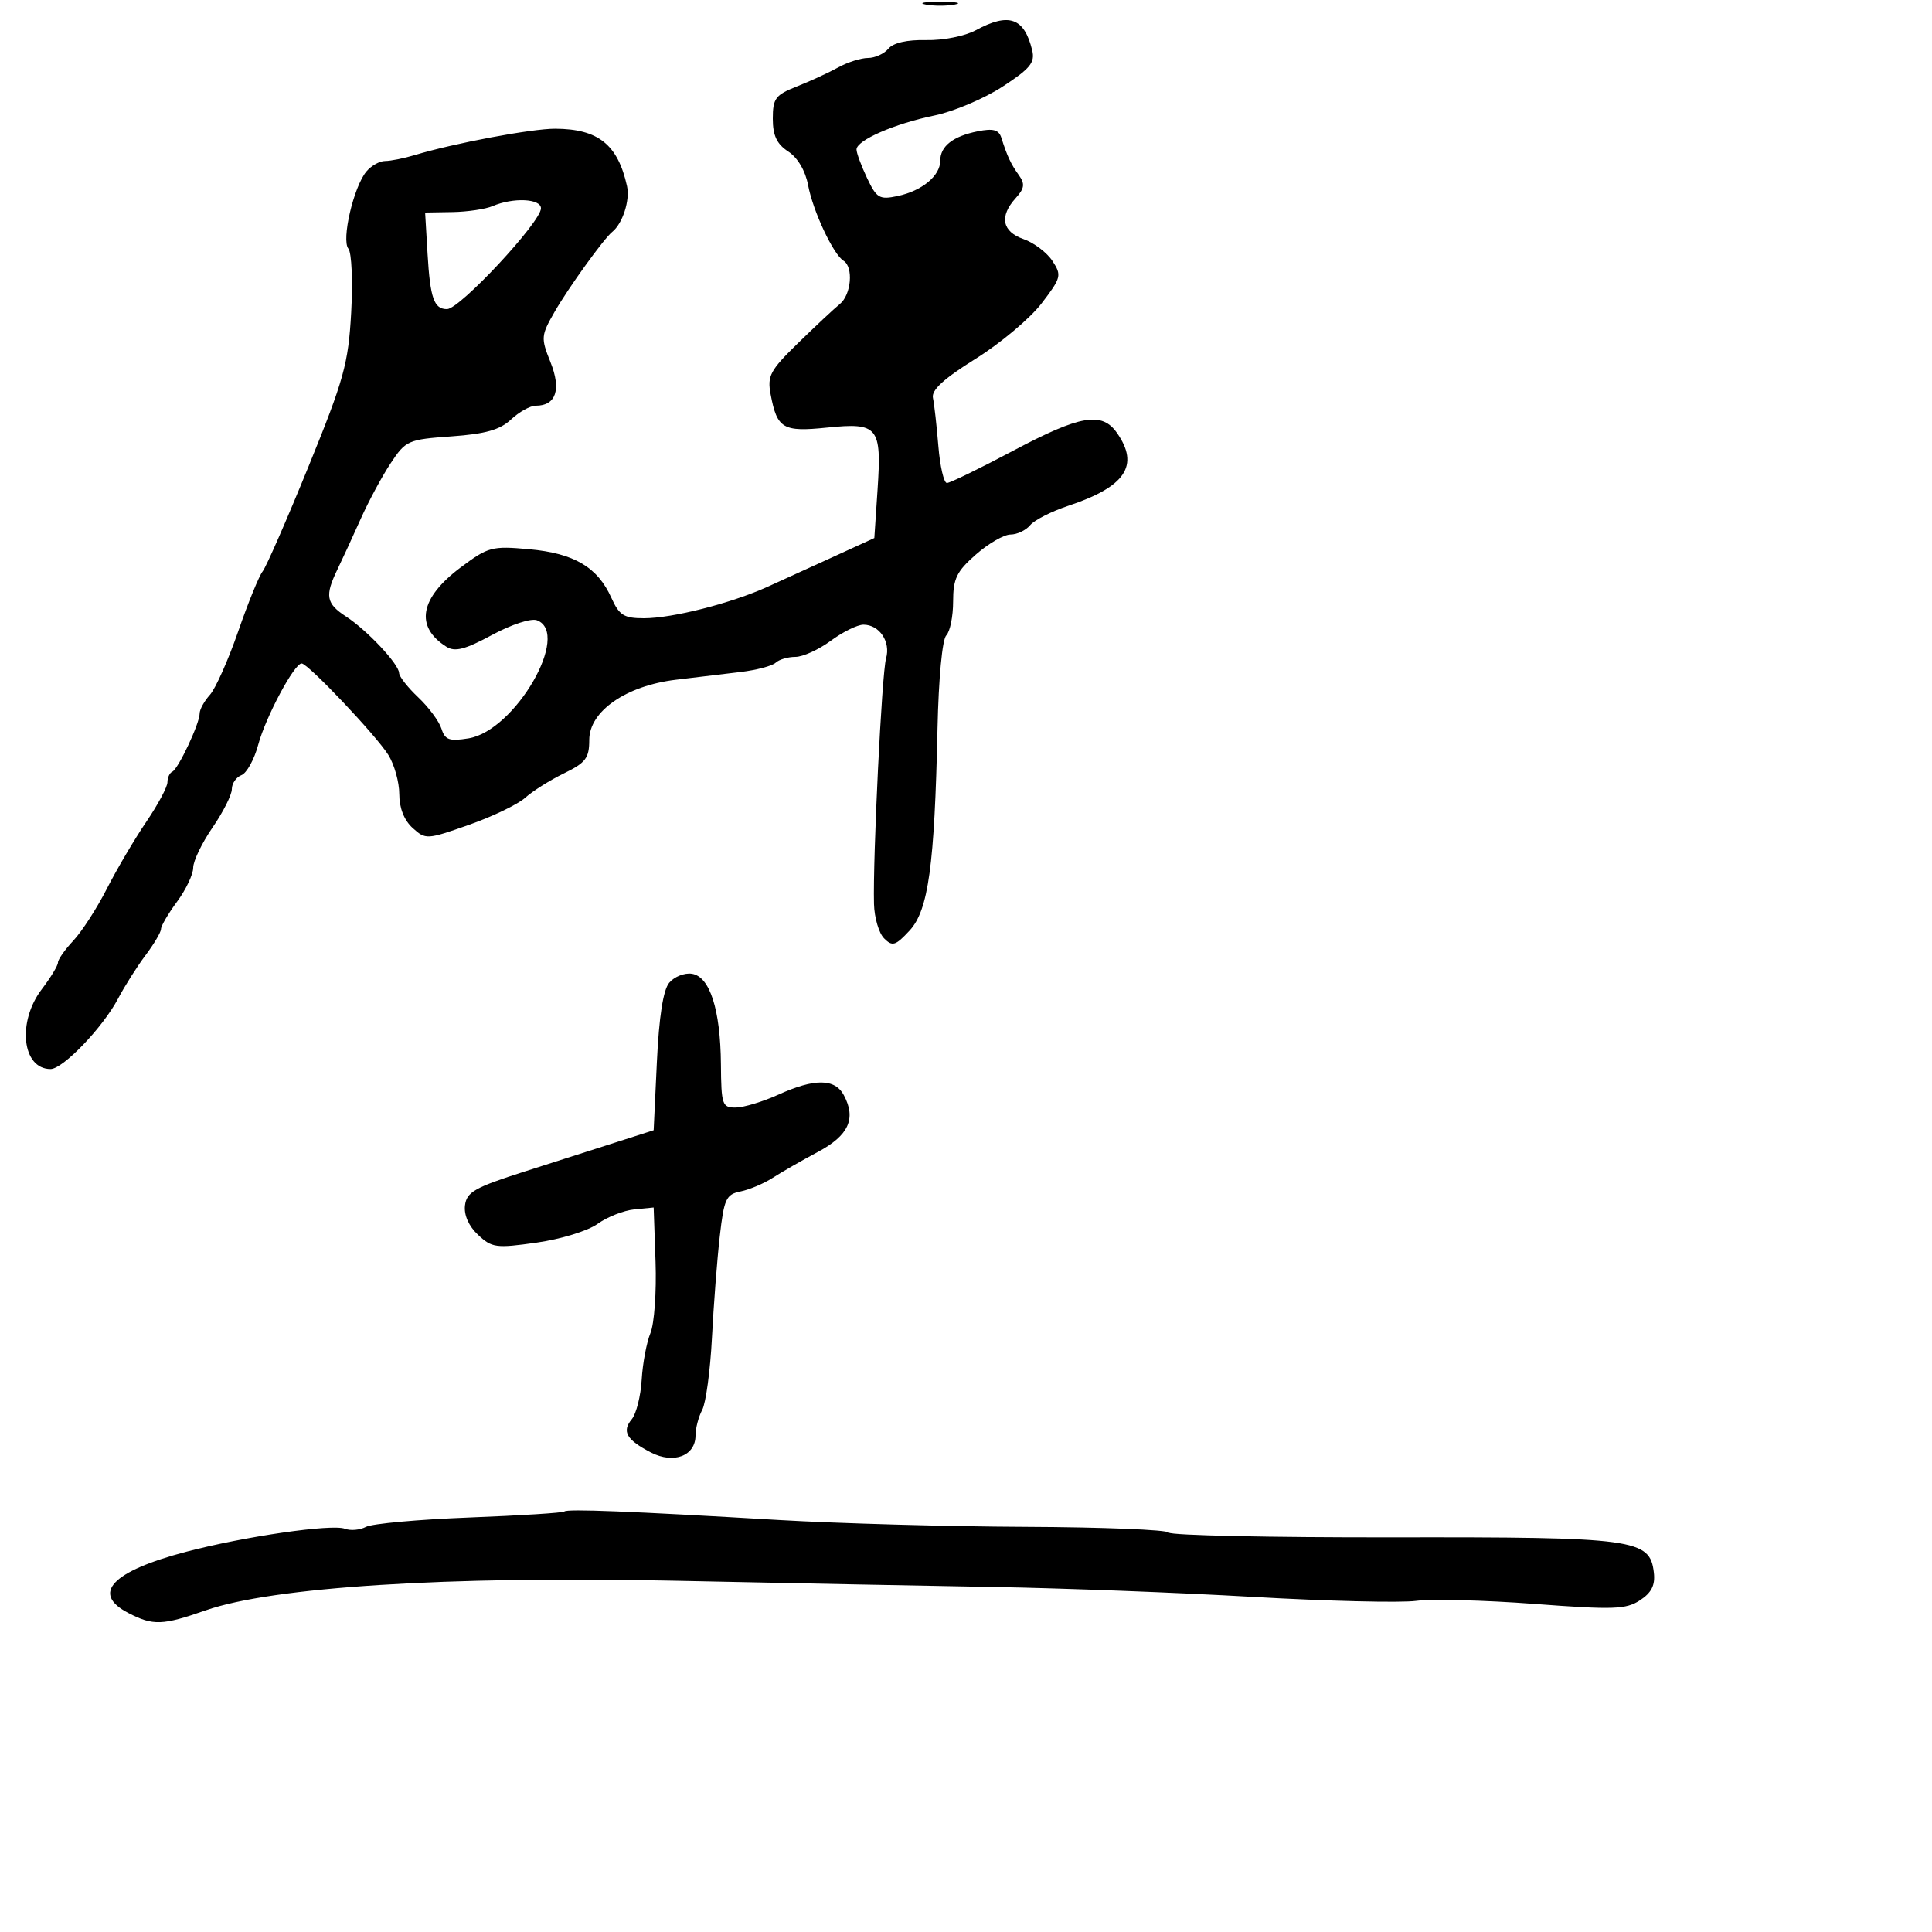 <svg xmlns="http://www.w3.org/2000/svg" width="300" height="300" viewBox="0 0 300 300" version="1.1">
  <defs/>
  <path d="M151.5,4.704 C156.672,1.904 159.034,2.736 160.274,7.794 C160.743,9.711 159.986,10.642 155.668,13.455 C152.826,15.306 148.075,17.32 145.11,17.93 C138.898,19.208 133,21.781 133,23.213 C133,23.755 133.737,25.75 134.637,27.648 C136.124,30.782 136.561,31.038 139.387,30.438 C143.169,29.635 146,27.293 146,24.967 C146,22.703 147.966,21.157 151.83,20.384 C154.219,19.906 155.092,20.144 155.485,21.378 C156.402,24.264 156.964,25.468 158.202,27.191 C159.184,28.56 159.09,29.243 157.708,30.77 C155.146,33.601 155.602,35.965 158.934,37.127 C160.548,37.689 162.566,39.215 163.419,40.517 C164.885,42.754 164.792,43.116 161.735,47.11 C159.956,49.435 155.35,53.303 151.5,55.708 C146.536,58.807 144.607,60.576 144.867,61.789 C145.069,62.73 145.446,66.088 145.706,69.25 C145.965,72.413 146.564,75 147.036,75 C147.508,75 152.13,72.75 157.308,70 C167.747,64.455 171.101,63.878 173.443,67.223 C176.985,72.279 174.773,75.586 165.872,78.543 C163.277,79.404 160.614,80.76 159.955,81.555 C159.295,82.35 157.926,83 156.912,83 C155.899,83 153.479,84.397 151.535,86.104 C148.543,88.73 148,89.852 148,93.404 C148,95.712 147.52,98.08 146.933,98.667 C146.316,99.284 145.744,105.369 145.576,113.117 C145.114,134.443 144.16,141.348 141.238,144.499 C139.052,146.857 138.575,147.003 137.283,145.712 C136.476,144.904 135.769,142.501 135.714,140.372 C135.525,133.159 136.931,104.514 137.586,102.245 C138.334,99.651 136.558,97 134.072,97 C133.146,97 130.864,98.125 129,99.5 C127.136,100.875 124.664,102 123.506,102 C122.348,102 120.972,102.406 120.45,102.903 C119.927,103.4 117.475,104.049 115,104.345 C112.525,104.642 108.009,105.183 104.964,105.548 C97.214,106.478 91.5,110.445 91.5,114.897 C91.5,117.719 90.954,118.439 87.557,120.093 C85.388,121.15 82.688,122.85 81.557,123.872 C80.426,124.894 76.493,126.788 72.818,128.082 C66.276,130.384 66.093,130.394 64.068,128.562 C62.754,127.373 62,125.457 62,123.31 C62,121.451 61.233,118.708 60.295,117.215 C58.374,114.156 47.853,103.053 46.845,103.021 C45.714,102.985 41.26,111.314 40.094,115.647 C39.481,117.928 38.308,120.052 37.489,120.366 C36.67,120.68 36,121.658 36,122.538 C36,123.419 34.65,126.102 33,128.5 C31.35,130.898 30,133.704 30,134.736 C30,135.767 28.875,138.136 27.5,140 C26.125,141.864 25,143.781 25,144.261 C25,144.741 23.923,146.566 22.607,148.317 C21.291,150.068 19.366,153.107 18.329,155.071 C15.97,159.54 9.775,166 7.849,166 C3.425,166 2.628,158.666 6.5,153.589 C7.875,151.786 9,149.928 9,149.46 C9,148.992 10.078,147.46 11.395,146.055 C12.712,144.65 15.051,141.025 16.593,138 C18.135,134.975 20.882,130.312 22.698,127.638 C24.514,124.964 26,122.189 26,121.471 C26,120.754 26.337,120.017 26.75,119.833 C27.676,119.422 31,112.353 31,110.795 C31,110.169 31.716,108.867 32.59,107.9 C33.465,106.934 35.44,102.504 36.981,98.056 C38.521,93.608 40.229,89.413 40.777,88.734 C41.325,88.056 44.533,80.722 47.906,72.438 C53.413,58.914 54.089,56.476 54.53,48.554 C54.8,43.701 54.606,39.229 54.099,38.615 C52.987,37.269 54.904,29.026 56.884,26.64 C57.633,25.738 58.945,25 59.801,25 C60.658,25 62.74,24.582 64.429,24.072 C70.483,22.242 82.569,19.975 86.203,19.987 C92.892,20.01 95.939,22.446 97.365,28.912 C97.847,31.095 96.675,34.722 95.074,36 C93.779,37.035 88.288,44.647 86.135,48.394 C83.996,52.117 83.967,52.461 85.483,56.25 C87.184,60.5 86.335,63 83.192,63 C82.332,63 80.609,63.959 79.361,65.13 C77.644,66.744 75.397,67.382 70.093,67.761 C63.349,68.244 63.003,68.397 60.658,71.941 C59.319,73.964 57.23,77.843 56.016,80.56 C54.802,83.277 53.176,86.807 52.404,88.404 C50.415,92.516 50.632,93.714 53.726,95.727 C57,97.856 61.93,103.104 61.971,104.503 C61.987,105.055 63.324,106.756 64.942,108.283 C66.56,109.811 68.182,111.998 68.546,113.144 C69.104,114.902 69.764,115.138 72.761,114.651 C79.969,113.482 88.726,98.367 83.383,96.317 C82.473,95.967 79.421,96.964 76.396,98.598 C72.228,100.851 70.646,101.261 69.33,100.433 C64.382,97.321 65.176,92.866 71.527,88.113 C75.812,84.906 76.376,84.756 82.179,85.283 C89.15,85.915 92.791,88.067 94.93,92.821 C96.155,95.542 96.882,96 99.97,96 C104.426,96 113.5,93.691 119.214,91.103 C121.571,90.035 126.26,87.898 129.633,86.354 L135.766,83.546 L136.267,76.023 C136.917,66.265 136.362,65.584 128.416,66.398 C121.568,67.1 120.674,66.575 119.668,61.262 C119.118,58.359 119.56,57.531 123.936,53.262 C126.62,50.643 129.533,47.92 130.408,47.211 C132.184,45.772 132.554,41.461 130.986,40.491 C129.392,39.507 126.236,32.774 125.481,28.751 C125.061,26.512 123.867,24.487 122.398,23.525 C120.617,22.358 120,21.045 120,18.426 C120,15.279 120.405,14.738 123.75,13.418 C125.813,12.603 128.694,11.276 130.154,10.469 C131.614,9.661 133.697,9 134.782,9 C135.867,9 137.294,8.351 137.952,7.558 C138.71,6.645 140.861,6.155 143.824,6.222 C146.435,6.281 149.825,5.611 151.5,4.704 Z M87.626,234.707 C88.059,234.275 97.55,234.65 121,236.028 C130.075,236.561 147.286,237.038 159.247,237.089 C171.208,237.14 181.215,237.539 181.486,237.977 C181.756,238.414 197.403,238.749 216.257,238.72 C253.963,238.663 256.205,238.966 256.81,244.195 C257.036,246.146 256.451,247.313 254.658,248.489 C252.484,249.913 250.554,249.979 238.231,249.052 C230.552,248.474 222.296,248.263 219.884,248.583 C217.473,248.903 206.05,248.623 194.5,247.961 C182.95,247.298 164.95,246.61 154.5,246.431 C144.05,246.252 121.55,245.811 104.5,245.451 C69.396,244.709 42.327,246.428 31.933,250.056 C25.223,252.399 23.771,252.45 19.95,250.474 C14.092,247.445 17.352,243.992 28.94,240.949 C37.993,238.573 51.541,236.61 53.557,237.384 C54.43,237.719 55.904,237.587 56.831,237.09 C57.759,236.594 64.983,235.939 72.884,235.636 C80.785,235.332 87.419,234.914 87.626,234.707 Z M103.912,152.604 C104.689,151.669 106.264,151.038 107.412,151.202 C110.215,151.602 111.872,156.741 111.944,165.25 C111.996,171.573 112.142,171.999 114.25,171.978 C115.487,171.966 118.462,171.066 120.859,169.978 C126.465,167.434 129.639,167.457 131.028,170.052 C132.982,173.704 131.789,176.316 127,178.87 C124.525,180.189 121.375,181.996 120,182.885 C118.625,183.773 116.375,184.728 115,185.006 C112.742,185.462 112.428,186.141 111.762,192.006 C111.356,195.578 110.811,202.66 110.55,207.746 C110.289,212.831 109.608,217.864 109.038,218.93 C108.467,219.996 108,221.782 108,222.899 C108,226.072 104.606,227.365 101.072,225.537 C97.274,223.573 96.526,222.276 98.099,220.38 C98.798,219.538 99.493,216.773 99.642,214.235 C99.792,211.698 100.403,208.441 101.001,206.999 C101.598,205.556 101.955,200.579 101.793,195.938 L101.5,187.5 L98.5,187.795 C96.85,187.957 94.282,188.969 92.793,190.043 C91.288,191.129 87.081,192.422 83.312,192.955 C77.025,193.846 76.372,193.758 74.224,191.74 C72.781,190.385 72.02,188.664 72.205,187.17 C72.46,185.099 73.719,184.385 81.5,181.901 C86.45,180.321 92.975,178.234 96,177.264 L101.5,175.5 L102,164.902 C102.331,157.882 102.977,153.73 103.912,152.604 Z M76.5,32 C75.4,32.473 72.59,32.891 70.256,32.93 L66.012,33 L66.391,39.409 C66.799,46.315 67.392,48 69.413,48 C71.394,48 84,34.472 84,32.347 C84,30.833 79.68,30.634 76.5,32 Z M143.75,0.706 C142.512,0.467 143.525,0.272 146,0.272 C148.475,0.272 149.488,0.467 148.25,0.706 C147.012,0.944 144.988,0.944 143.75,0.706 Z"/>
</svg>

